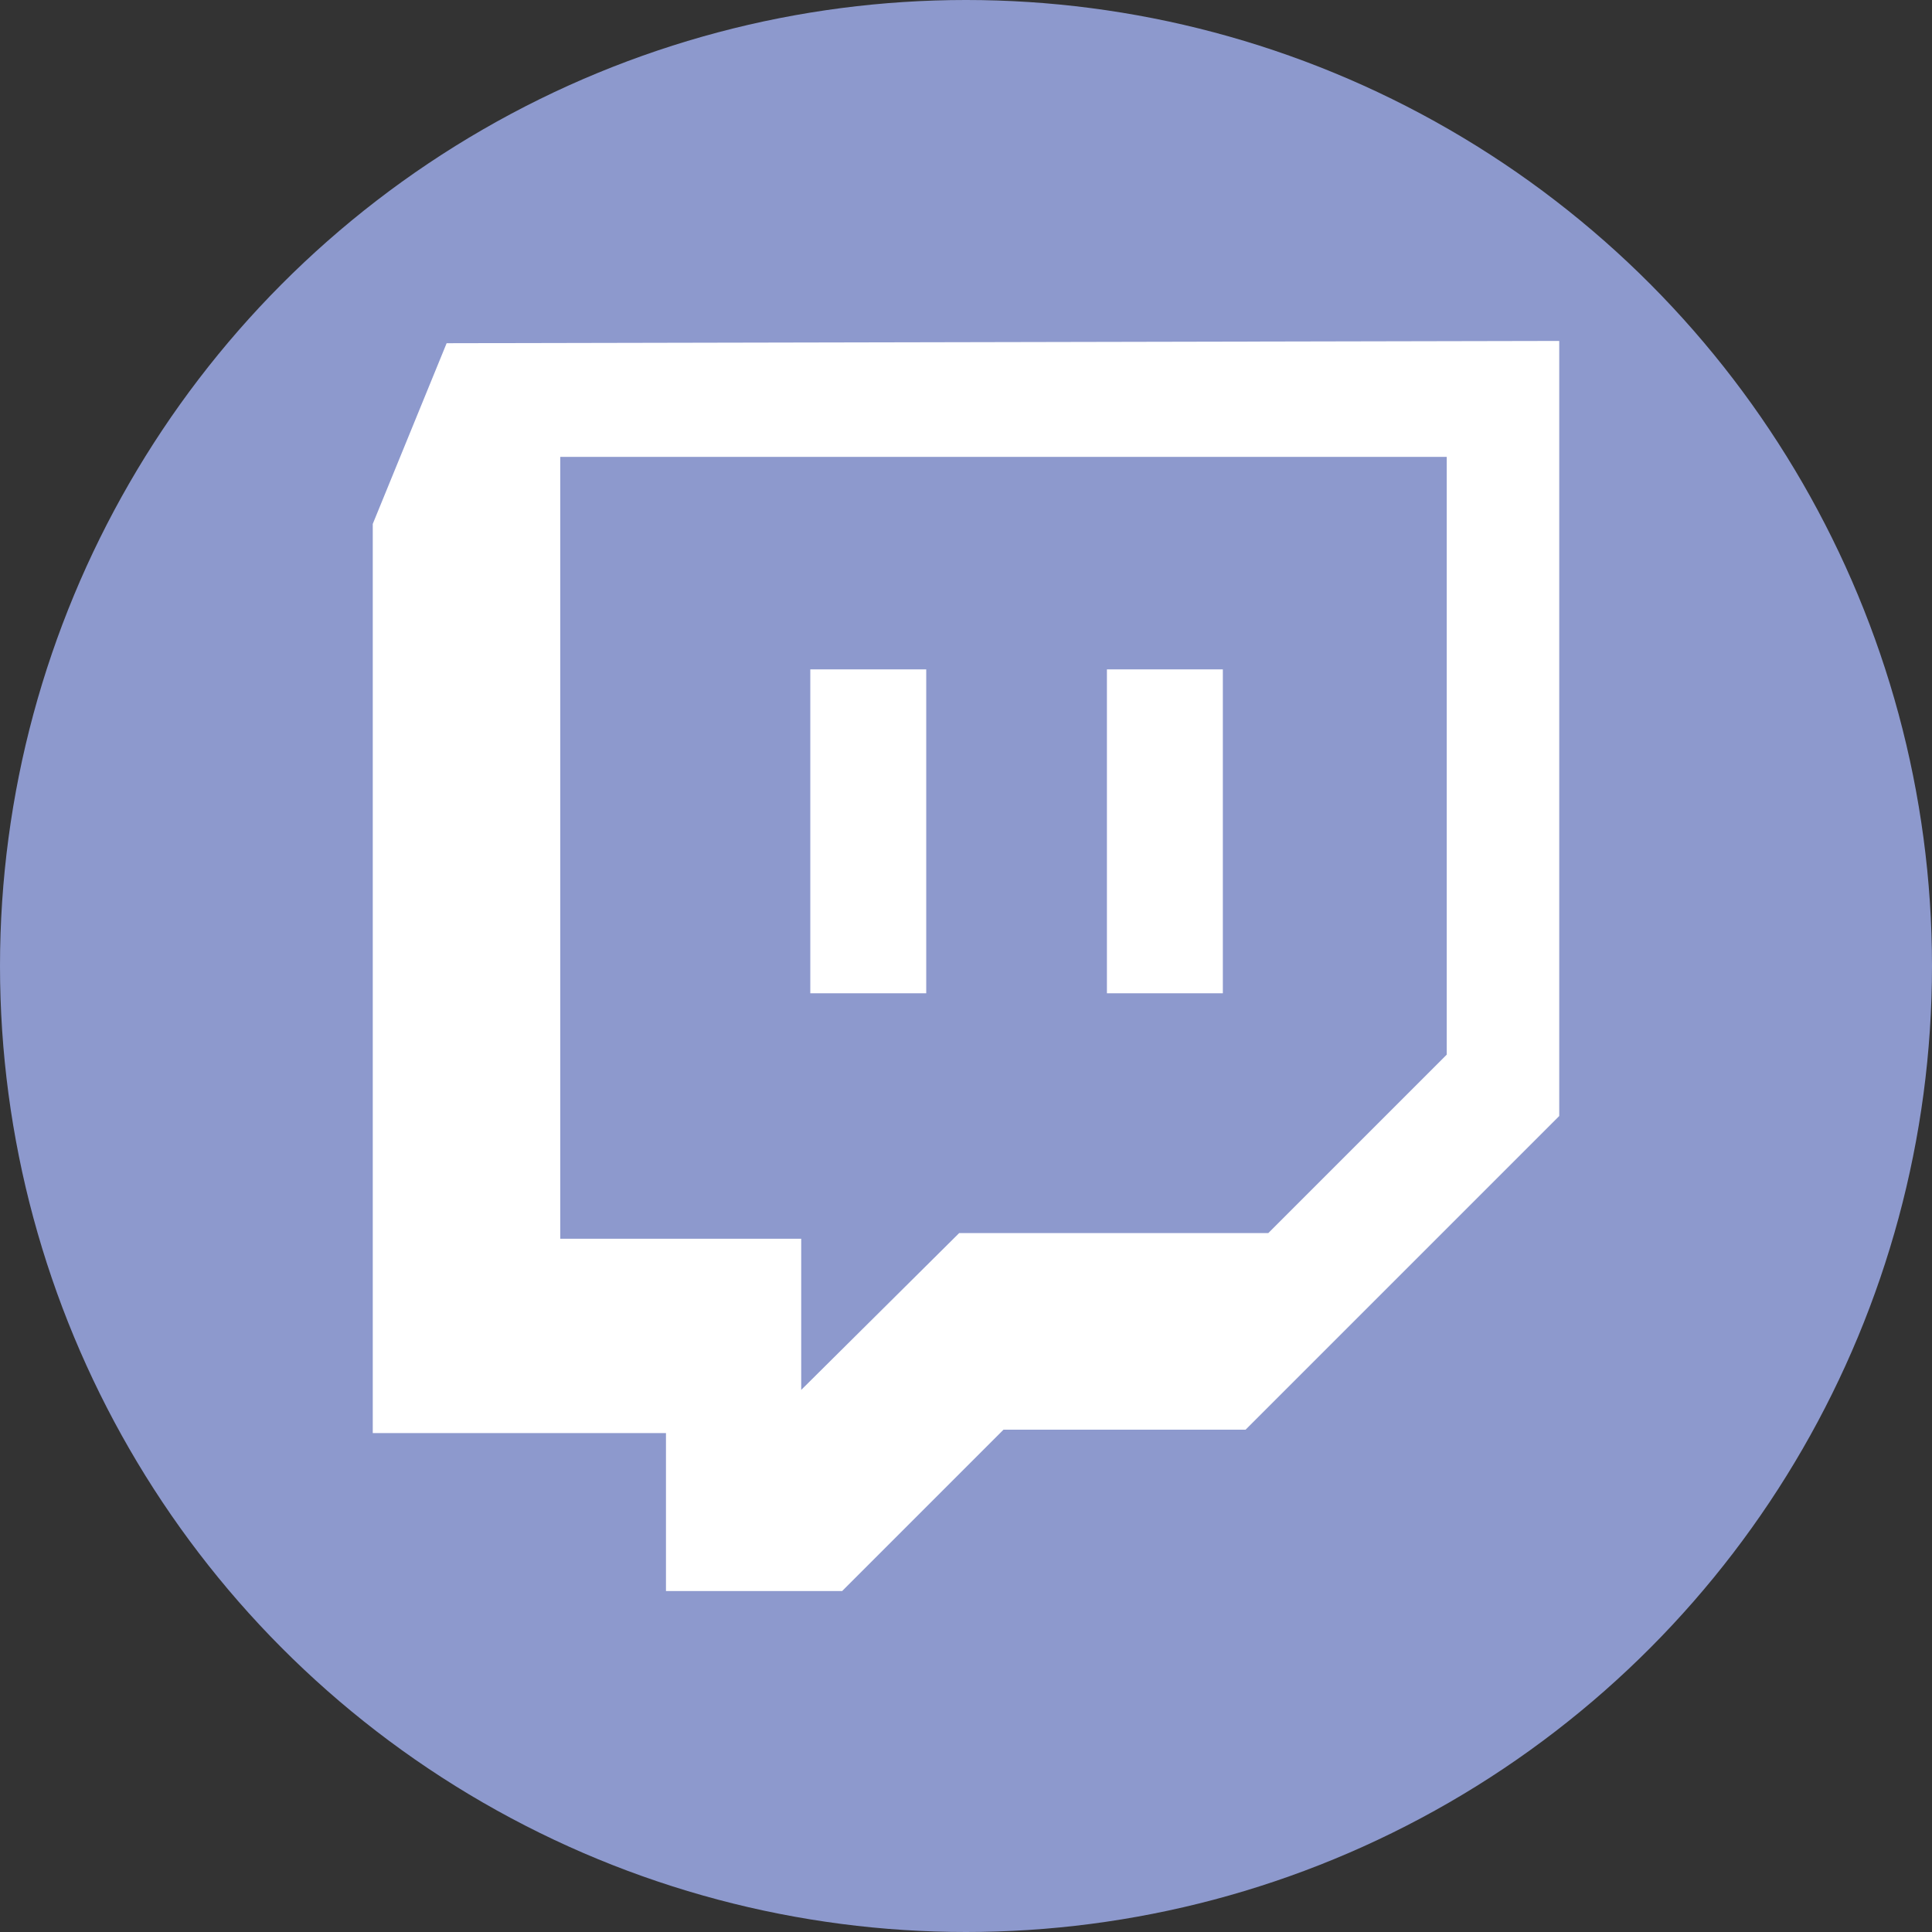 <svg id="Layer_1" data-name="Layer 1" xmlns="http://www.w3.org/2000/svg" viewBox="0 0 17 17"><rect x="0" y="0" width="17" height="17" fill="#333333" stroke="none"/><title>twitch</title><circle cx="8.5" cy="8.5" r="8.5" style="fill:#8d99cd"/><path d="M5.43,4.52,4.78,6.11v8H7.36V15.5H8.91l1.42-1.42h2.13l2.76-2.76V4.5Zm8.8,6.26-1.57,1.57H9.94L8.55,13.73V12.4H6.43V5.52s7.8,0,7.8,0Z" transform="translate(-1.5 -1.5)" style="fill:#fff"/><path d="M6.43,5.52V12.4H8.55v1.33l1.39-1.38h2.72l1.57-1.57V5.52S6.41,5.54,6.43,5.52Z" transform="translate(-1.5 -1.5)" style="fill:none"/><rect x="7.13" y="5.89" width="1.02" height="2.85" style="fill:#fff"/><rect x="9.74" y="5.89" width="1.02" height="2.85" style="fill:#fff"/></svg>